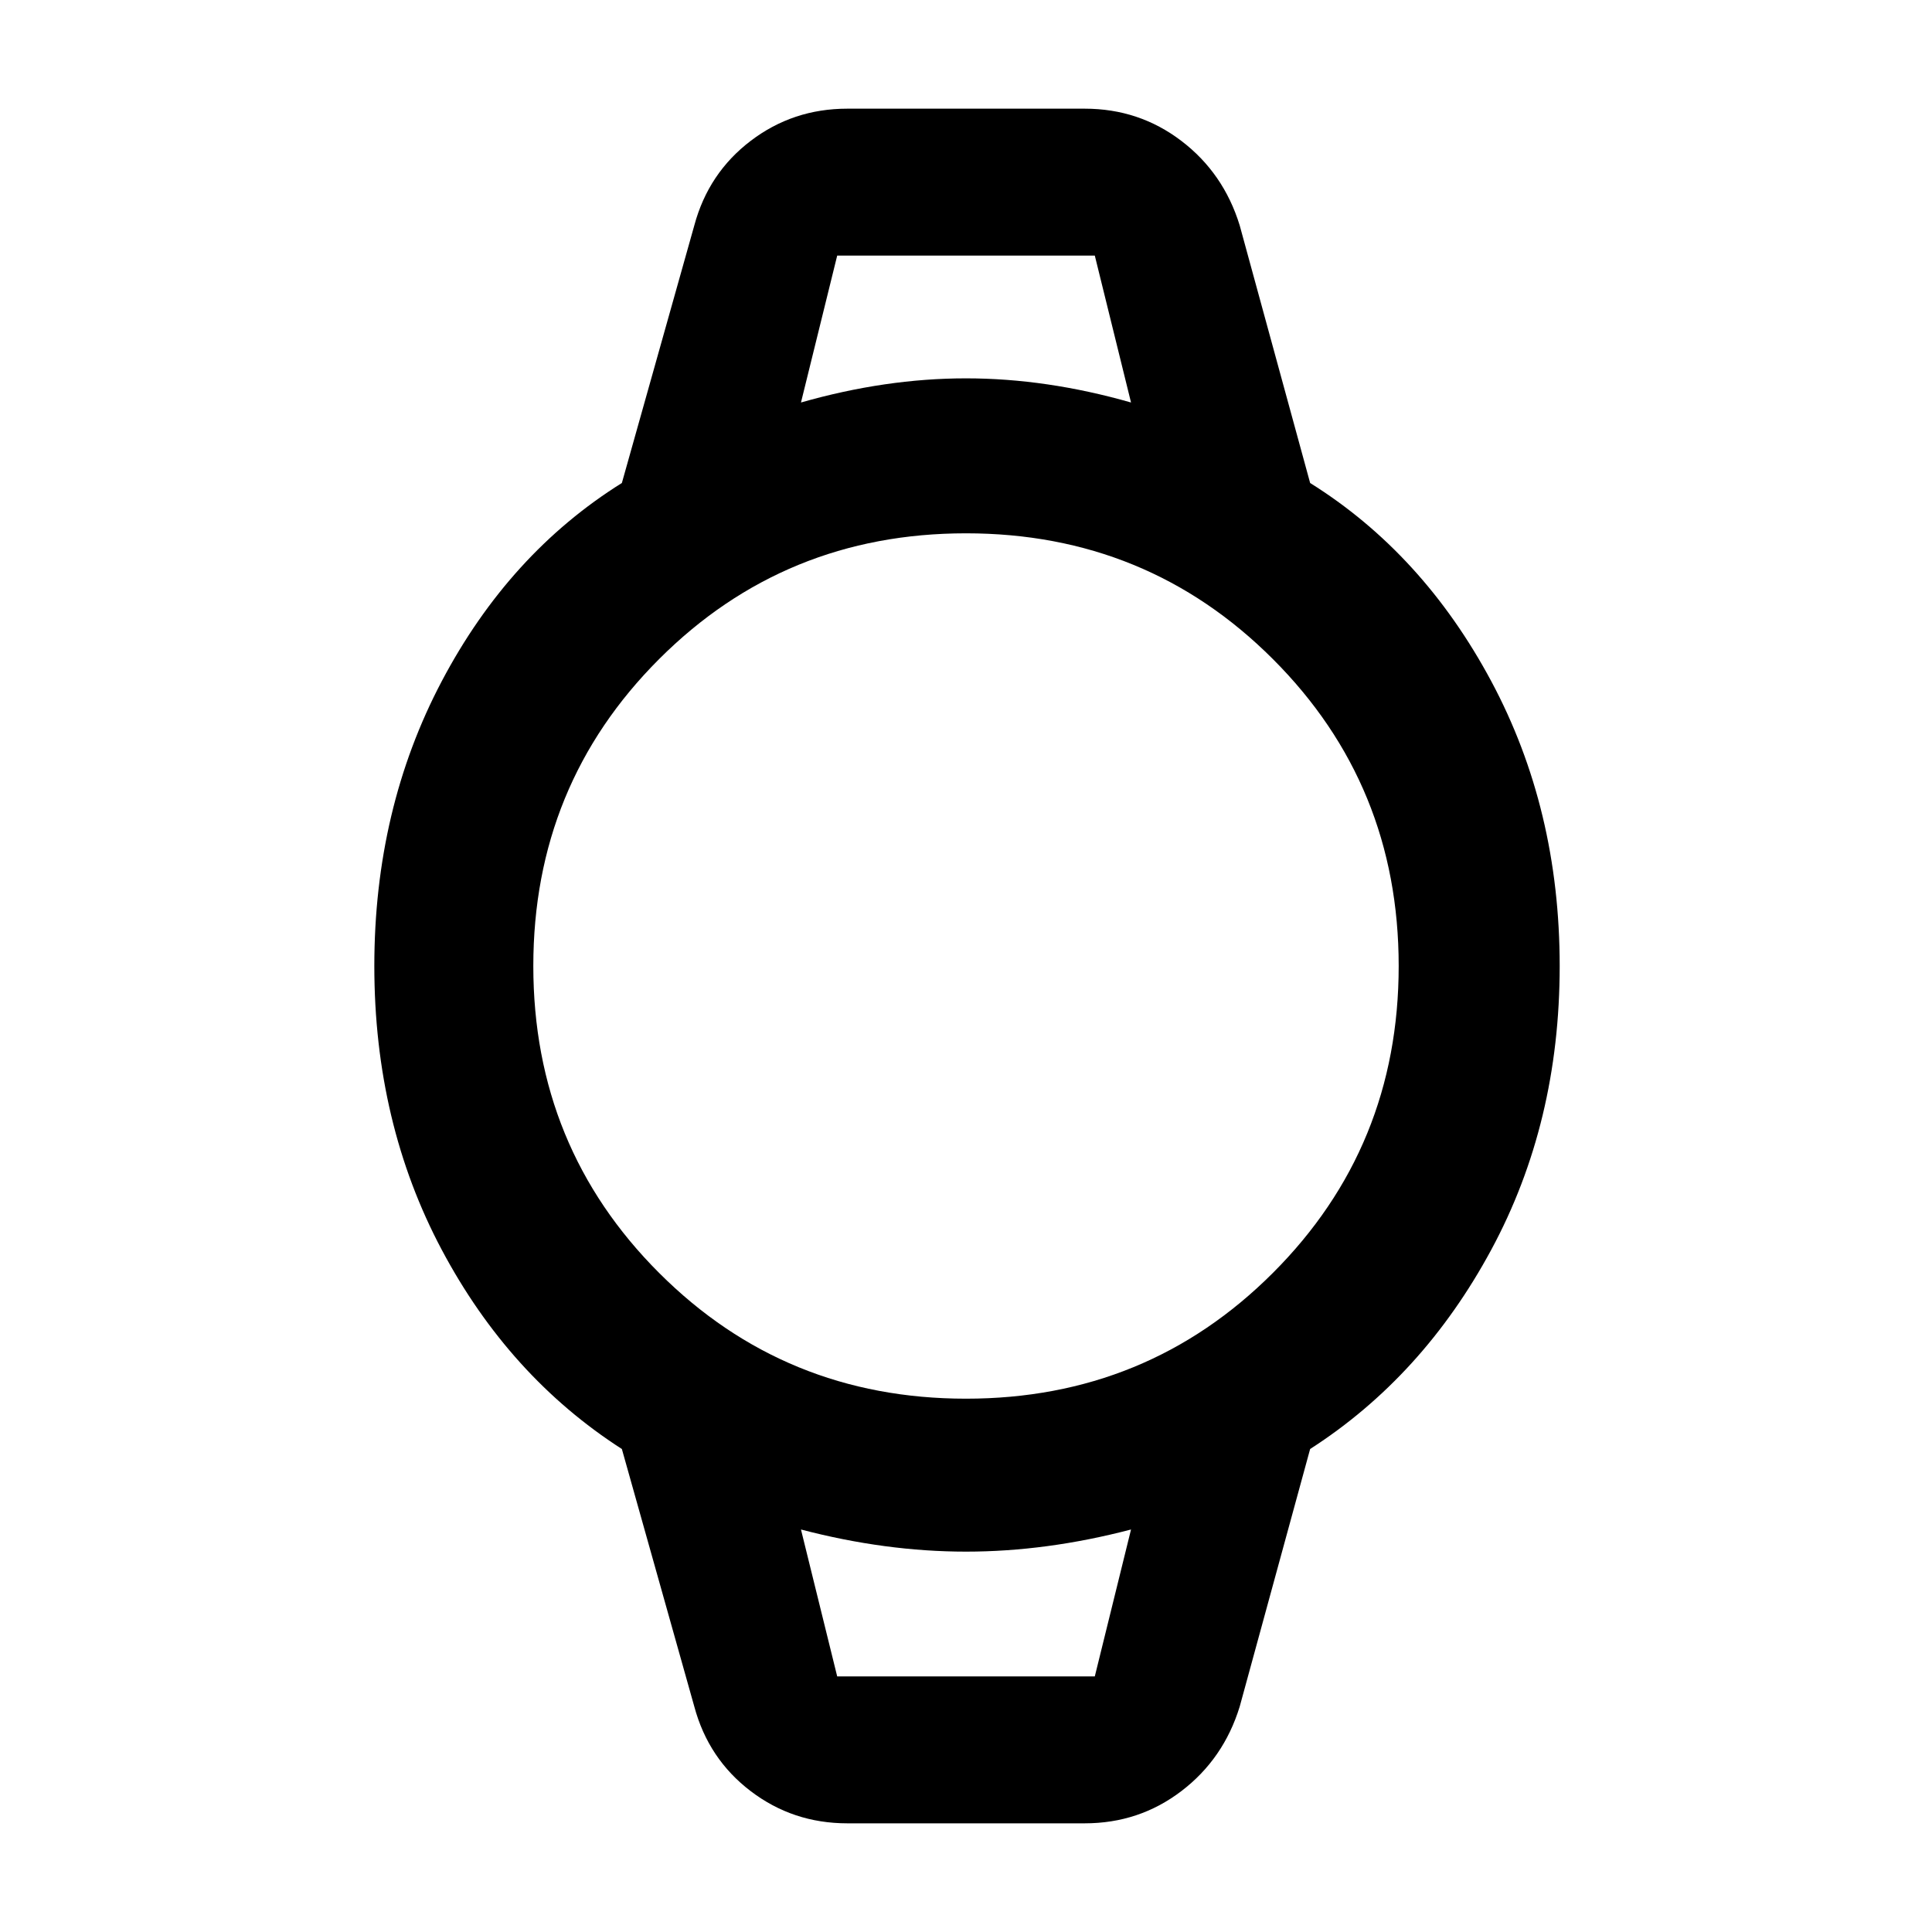 <svg xmlns="http://www.w3.org/2000/svg" width="48" height="48" viewBox="0 0 48 48"><path d="M21.05 45.3q-1.35 0-2.4-.8-1.05-.8-1.4-2.1l-1.8-6.4q-2.8-1.8-4.475-4.95Q9.3 27.9 9.3 24t1.675-7.075Q12.65 13.75 15.45 12l1.8-6.4q.35-1.3 1.4-2.1 1.05-.8 2.4-.8h5.9q1.35 0 2.4.8 1.05.8 1.45 2.1l1.75 6.4q2.8 1.75 4.5 4.925 1.7 3.175 1.7 7.075 0 3.9-1.7 7.05T32.55 36l-1.75 6.4q-.4 1.3-1.45 2.1-1.05.8-2.4.8ZM24 34.75q4.5 0 7.625-3.125T34.75 24q0-4.5-3.125-7.625T24 13.25q-4.5 0-7.625 3.125T13.25 24q0 4.5 3.125 7.625T24 34.75ZM19.9 10q2.1-.6 4.1-.6 2 0 4.1.6l-.9-3.65h-6.4Zm.9 31.65h6.4l.9-3.65q-2.1.55-4.1.55-2 0-4.1-.55Zm-.9-35.3h8.2-8.2Zm.9 35.3h-.9 8.2-.9Z"/></svg>